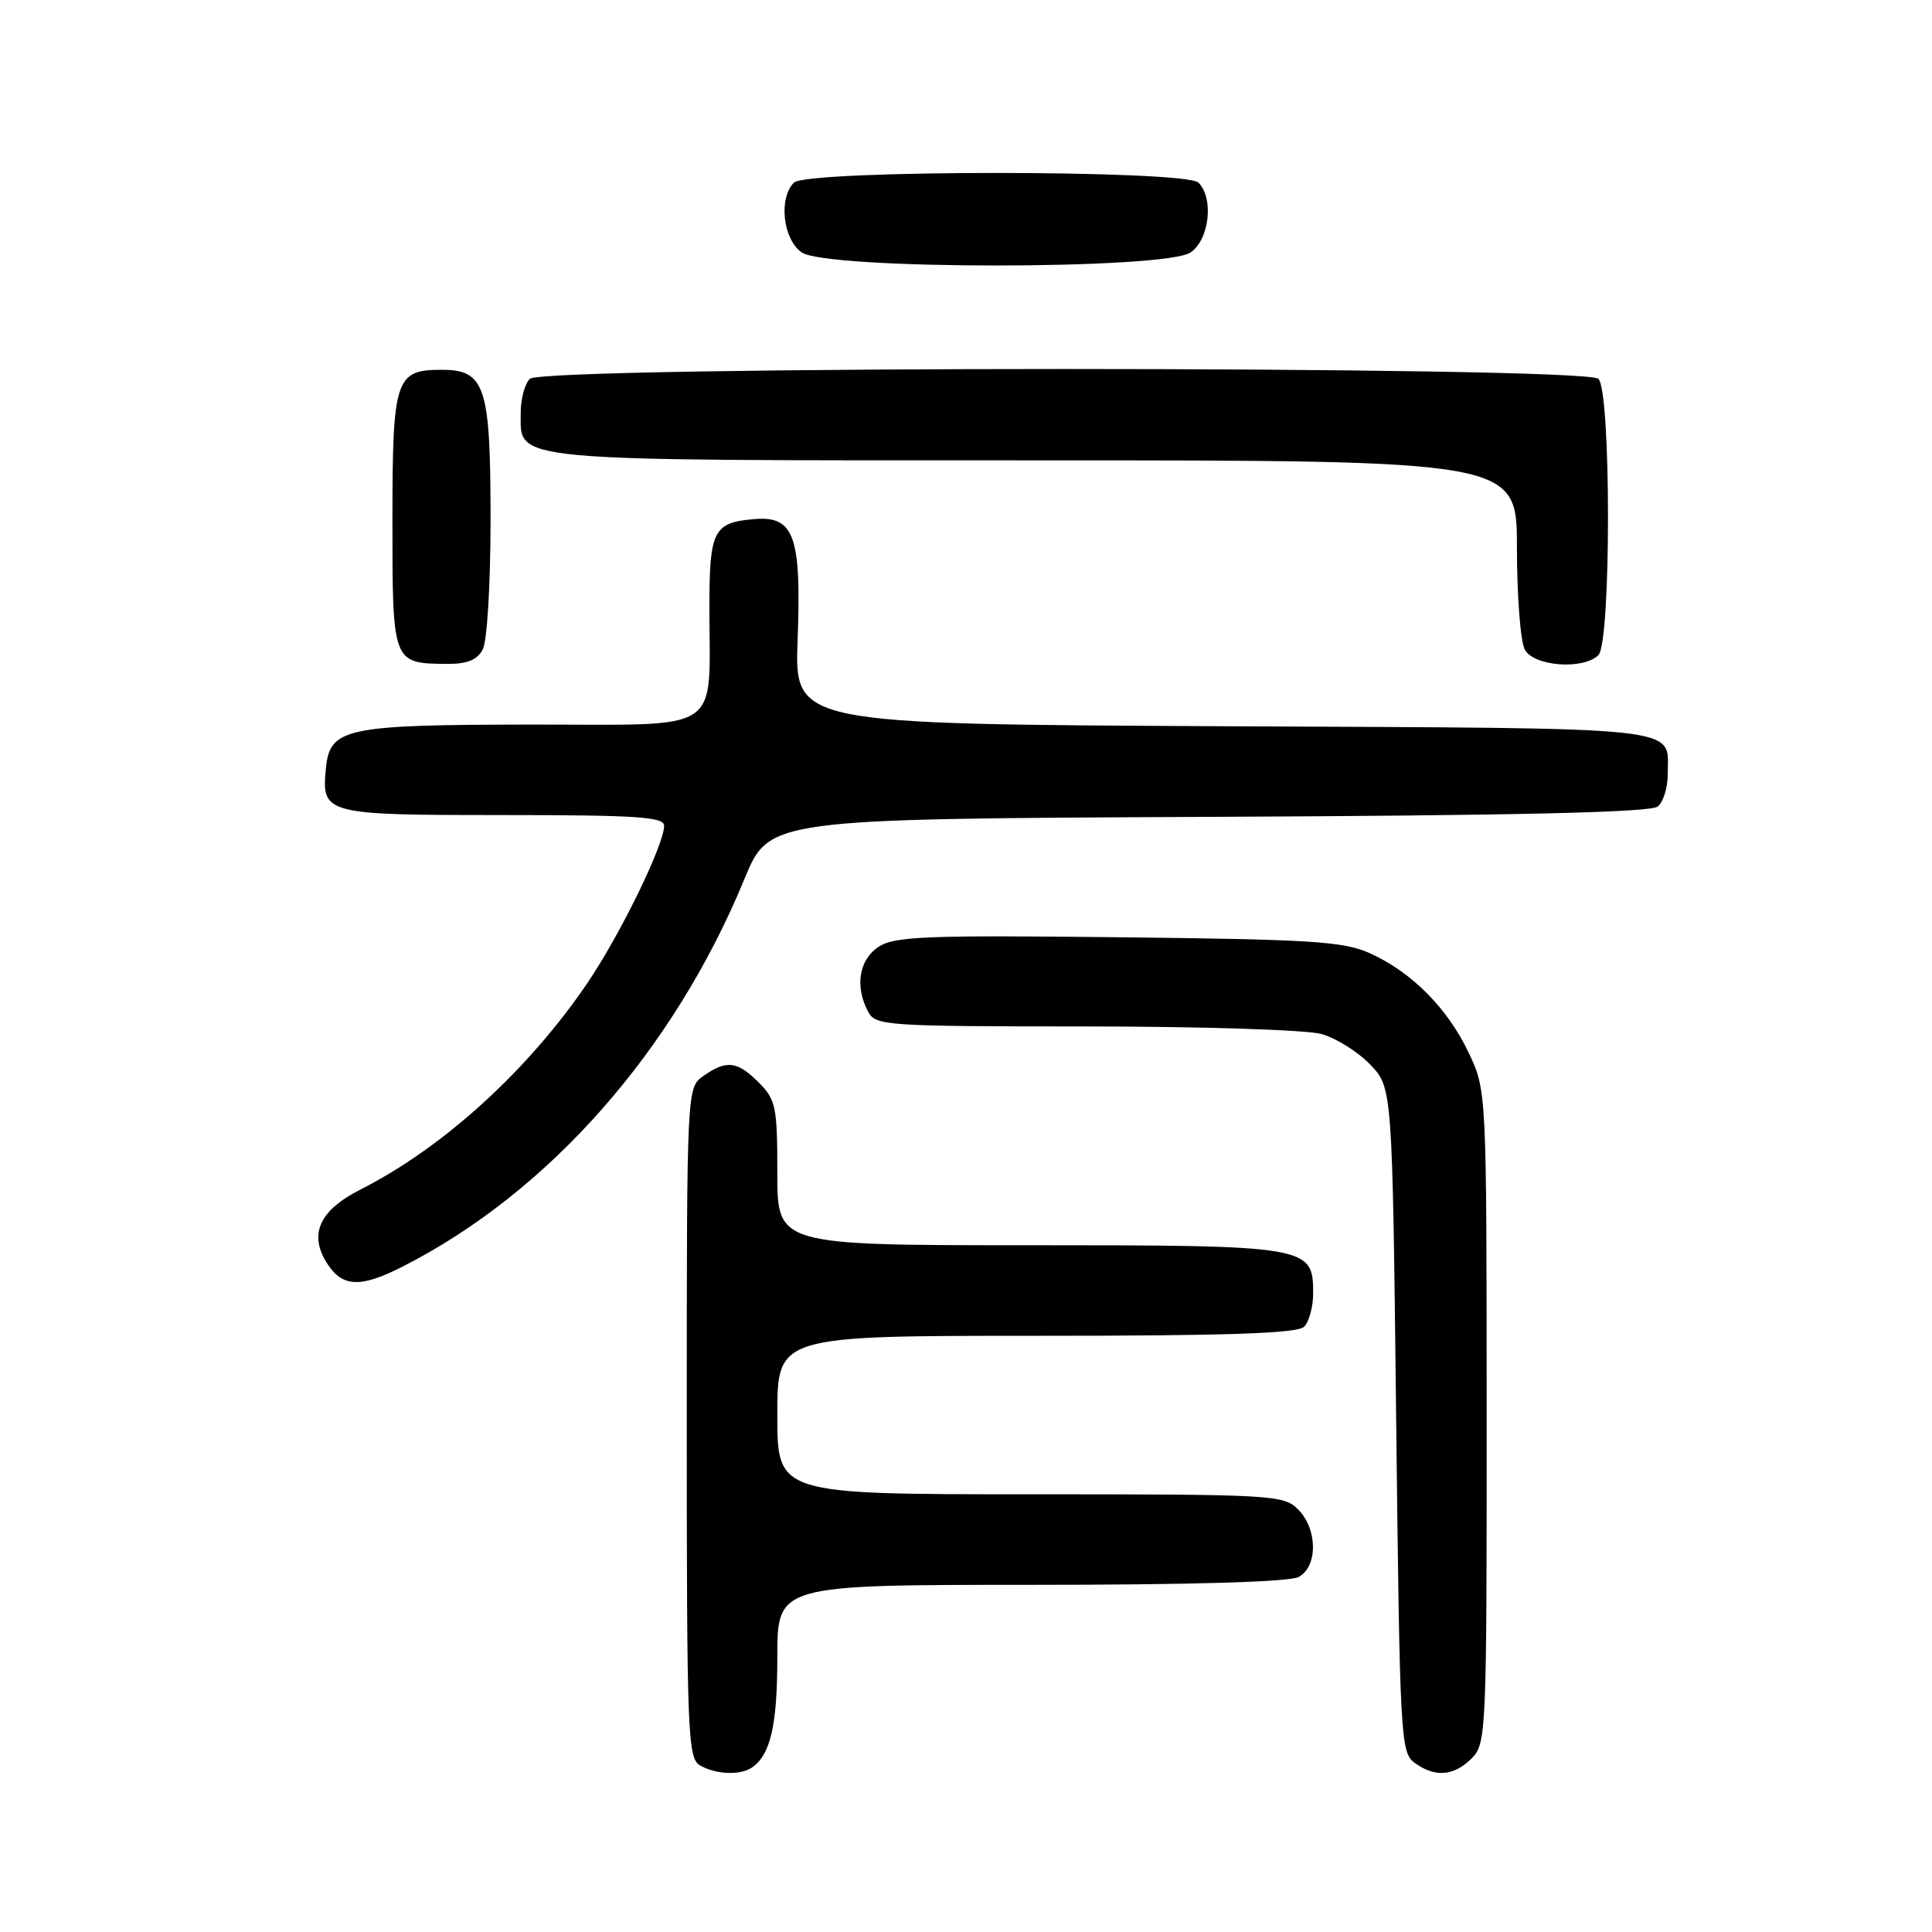 <?xml version="1.0" encoding="UTF-8" standalone="no"?>
<!DOCTYPE svg PUBLIC "-//W3C//DTD SVG 1.1//EN" "http://www.w3.org/Graphics/SVG/1.1/DTD/svg11.dtd" >
<svg xmlns="http://www.w3.org/2000/svg" xmlns:xlink="http://www.w3.org/1999/xlink" version="1.1" viewBox="0 0 256 256">
 <g >
 <path fill="currentColor"
d=" M 99.60 234.23 C 102.09 232.57 103.00 228.64 103.00 219.57 C 103.00 210.00 103.00 210.00 136.57 210.00 C 157.79 210.00 170.84 209.62 172.07 208.96 C 174.64 207.59 174.60 202.60 172.00 200.00 C 170.08 198.08 168.67 198.00 136.50 198.00 C 103.00 198.00 103.00 198.00 103.00 187.50 C 103.00 177.00 103.00 177.00 137.30 177.00 C 162.64 177.00 171.91 176.69 172.80 175.80 C 173.46 175.14 174.00 173.14 174.00 171.36 C 174.00 165.09 173.45 165.00 136.28 165.00 C 103.00 165.00 103.00 165.00 103.00 155.45 C 103.00 146.65 102.81 145.72 100.55 143.45 C 97.69 140.59 96.27 140.42 93.22 142.56 C 91.00 144.11 91.00 144.11 91.00 188.51 C 91.00 229.73 91.12 232.97 92.75 233.92 C 94.81 235.12 98.05 235.27 99.60 234.23 Z  M 195.00 233.00 C 196.94 231.06 197.00 229.67 196.99 187.75 C 196.98 144.50 196.98 144.50 194.61 139.50 C 191.82 133.60 187.05 128.80 181.50 126.30 C 178.01 124.74 173.79 124.47 148.18 124.19 C 122.69 123.91 118.54 124.07 116.43 125.45 C 113.82 127.16 113.24 130.72 115.04 134.07 C 116.02 135.91 117.41 136.00 143.79 136.01 C 159.03 136.01 173.10 136.46 175.06 137.00 C 177.01 137.54 179.94 139.37 181.56 141.06 C 184.50 144.13 184.50 144.13 185.00 188.15 C 185.48 230.26 185.58 232.22 187.44 233.58 C 190.13 235.55 192.65 235.35 195.00 233.00 Z  M 53.29 167.86 C 72.69 158.02 89.26 139.24 98.63 116.50 C 101.92 108.50 101.92 108.50 160.12 108.24 C 201.08 108.06 218.71 107.65 219.66 106.87 C 220.40 106.26 220.99 104.35 220.98 102.63 C 220.95 96.12 224.69 96.53 162.17 96.23 C 105.27 95.95 105.27 95.95 105.69 84.73 C 106.20 71.08 105.23 68.35 100.01 68.78 C 94.52 69.23 94.00 70.25 94.00 80.50 C 94.00 97.42 96.14 96.00 70.62 96.01 C 45.68 96.03 43.70 96.45 43.18 101.84 C 42.60 107.89 43.01 108.00 66.62 108.00 C 84.33 108.00 88.00 108.24 88.00 109.41 C 88.00 111.92 82.21 123.80 77.85 130.23 C 70.00 141.81 58.75 152.05 47.78 157.61 C 42.26 160.41 40.85 163.60 43.41 167.51 C 45.41 170.56 47.81 170.65 53.29 167.86 Z  M 63.96 86.07 C 64.55 84.97 65.00 77.45 65.00 68.79 C 65.00 51.16 64.29 49.00 58.51 49.00 C 52.38 49.00 52.00 50.17 52.00 69.02 C 52.00 87.90 52.00 87.91 59.21 87.97 C 61.88 87.99 63.22 87.46 63.96 86.07 Z  M 211.80 86.80 C 213.49 85.11 213.49 51.89 211.80 50.20 C 210.06 48.46 71.94 48.46 70.20 50.20 C 69.54 50.86 69.00 52.86 69.00 54.64 C 69.00 61.24 66.41 61.00 137.22 61.00 C 201.00 61.00 201.00 61.00 201.00 72.57 C 201.00 78.93 201.47 85.00 202.04 86.07 C 203.23 88.30 209.81 88.79 211.80 86.80 Z  M 157.78 33.44 C 160.26 31.71 160.86 26.26 158.80 24.20 C 157.09 22.49 106.91 22.49 105.20 24.20 C 103.14 26.26 103.74 31.71 106.22 33.44 C 109.52 35.76 154.48 35.76 157.78 33.44 Z "/>
</g>
</svg>